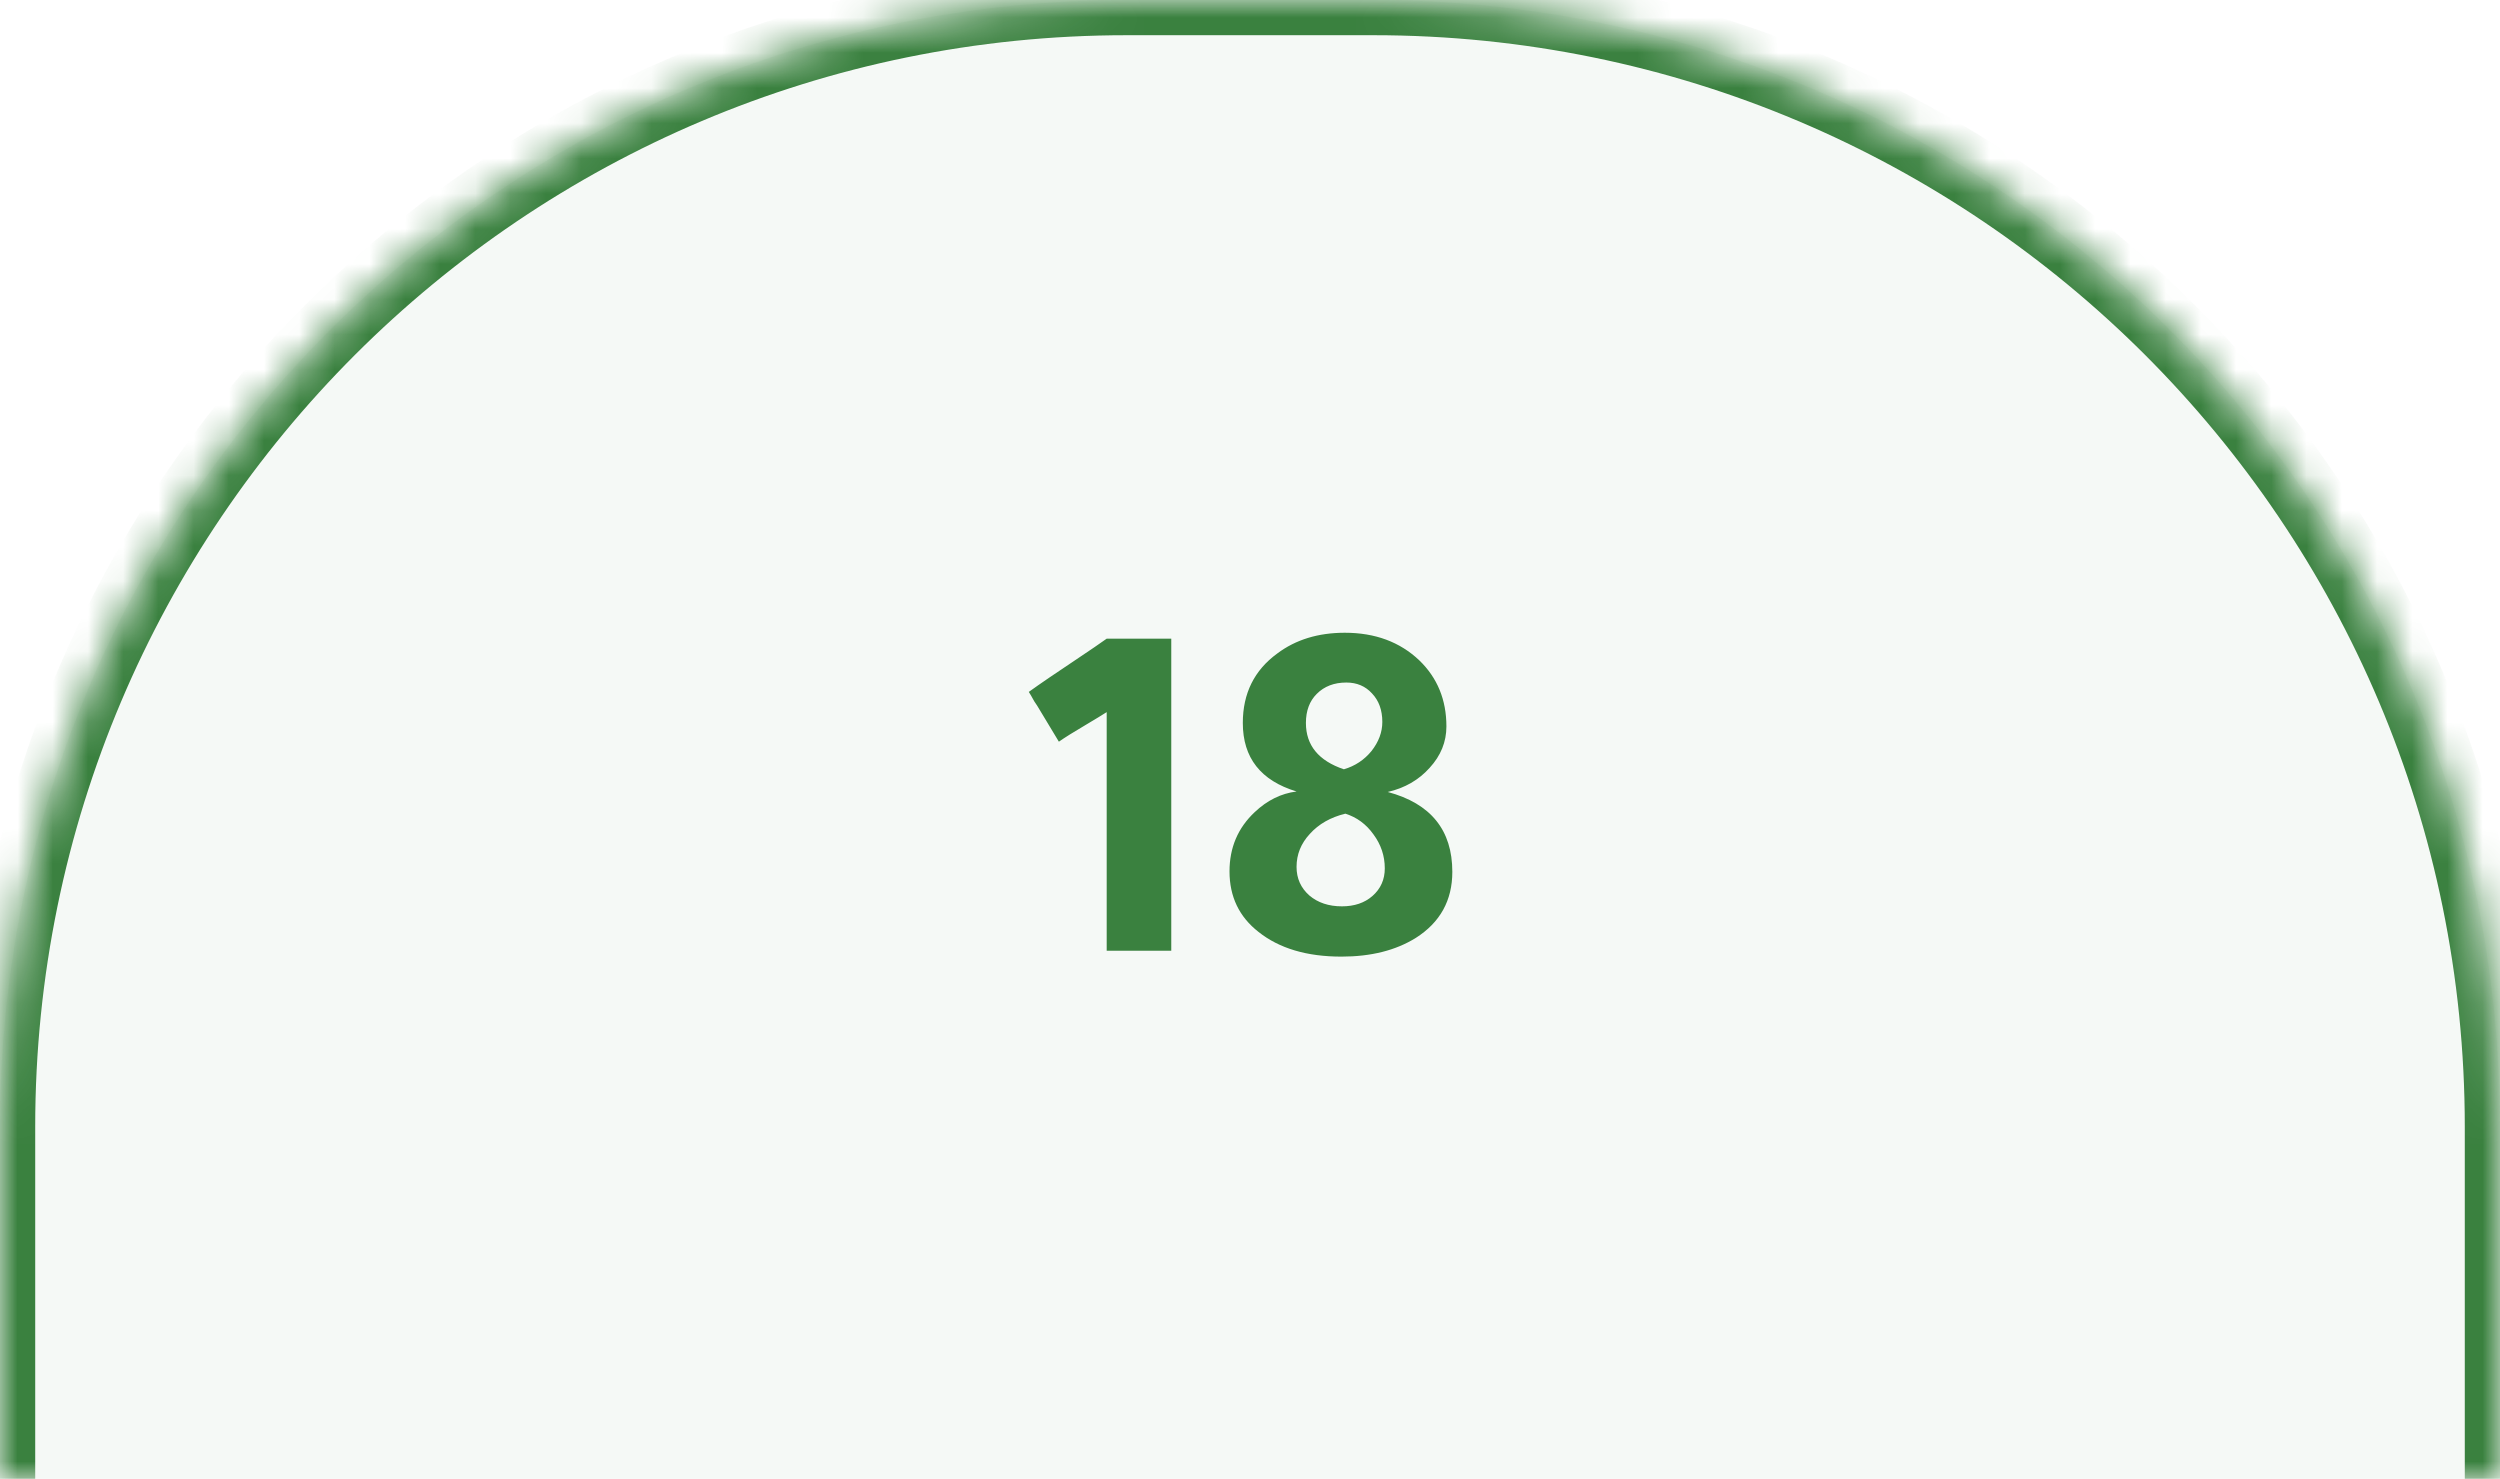 <svg width="71" height="42" viewBox="0 0 71 42" fill="none" xmlns="http://www.w3.org/2000/svg">
<mask id="path-1-inside-1_55392_363" fill="white">
<path d="M0 32C0 14.327 14.327 6.10352e-05 32 6.10352e-05H39C56.673 6.10352e-05 71 14.327 71 32V42H0V32Z"/>
</mask>
<path d="M0 32C0 14.327 14.327 6.10352e-05 32 6.10352e-05H39C56.673 6.10352e-05 71 14.327 71 32V42H0V32Z" fill="#3A813F" fill-opacity="0.05"/>
<path d="M-1 32C-1 13.775 13.775 -1 32 -1H39C57.225 -1 72 13.775 72 32H70C70 14.879 56.121 1 39 1H32C14.879 1 1 14.879 1 32H-1ZM71 42H0H71ZM-1 42V32C-1 13.775 13.775 -1 32 -1V1C14.879 1 1 14.879 1 32V42H-1ZM39 -1C57.225 -1 72 13.775 72 32V42H70V32C70 14.879 56.121 1 39 1V-1Z" fill="#3A813F" mask="url(#path-1-inside-1_55392_363)"/>
<path d="M33.264 18.138V27H31.43V20.224C31.299 20.308 31.108 20.425 30.856 20.574C30.492 20.789 30.23 20.952 30.072 21.064C29.95 20.859 29.745 20.518 29.456 20.042L29.372 19.916C29.306 19.795 29.255 19.706 29.218 19.65C29.516 19.435 29.988 19.113 30.632 18.684C30.968 18.46 31.234 18.278 31.43 18.138H33.264ZM39.412 22.492C40.634 22.819 41.246 23.575 41.246 24.76C41.246 25.572 40.9 26.197 40.21 26.636C39.64 26.991 38.936 27.168 38.096 27.168C37.116 27.168 36.332 26.935 35.744 26.468C35.193 26.039 34.918 25.465 34.918 24.746C34.918 24.074 35.156 23.514 35.632 23.066C35.986 22.73 36.383 22.534 36.822 22.478C35.804 22.17 35.296 21.521 35.296 20.532C35.296 19.692 35.622 19.034 36.276 18.558C36.798 18.166 37.438 17.97 38.194 17.97C39.052 17.97 39.757 18.231 40.308 18.754C40.821 19.249 41.078 19.874 41.078 20.63C41.078 21.069 40.919 21.461 40.602 21.806C40.294 22.151 39.897 22.38 39.412 22.492ZM38.166 21.848C38.483 21.755 38.744 21.582 38.95 21.33C39.155 21.069 39.258 20.793 39.258 20.504C39.258 20.168 39.16 19.897 38.964 19.692C38.777 19.487 38.534 19.384 38.236 19.384C37.89 19.384 37.61 19.491 37.396 19.706C37.19 19.911 37.088 20.187 37.088 20.532C37.088 21.167 37.447 21.605 38.166 21.848ZM38.208 23.108C37.788 23.211 37.452 23.402 37.2 23.682C36.948 23.953 36.822 24.265 36.822 24.62C36.822 24.947 36.943 25.217 37.186 25.432C37.428 25.637 37.736 25.74 38.11 25.74C38.464 25.74 38.754 25.642 38.978 25.446C39.211 25.241 39.328 24.979 39.328 24.662C39.328 24.307 39.22 23.985 39.006 23.696C38.8 23.407 38.534 23.211 38.208 23.108Z" fill="#3A813F"/>
</svg>
